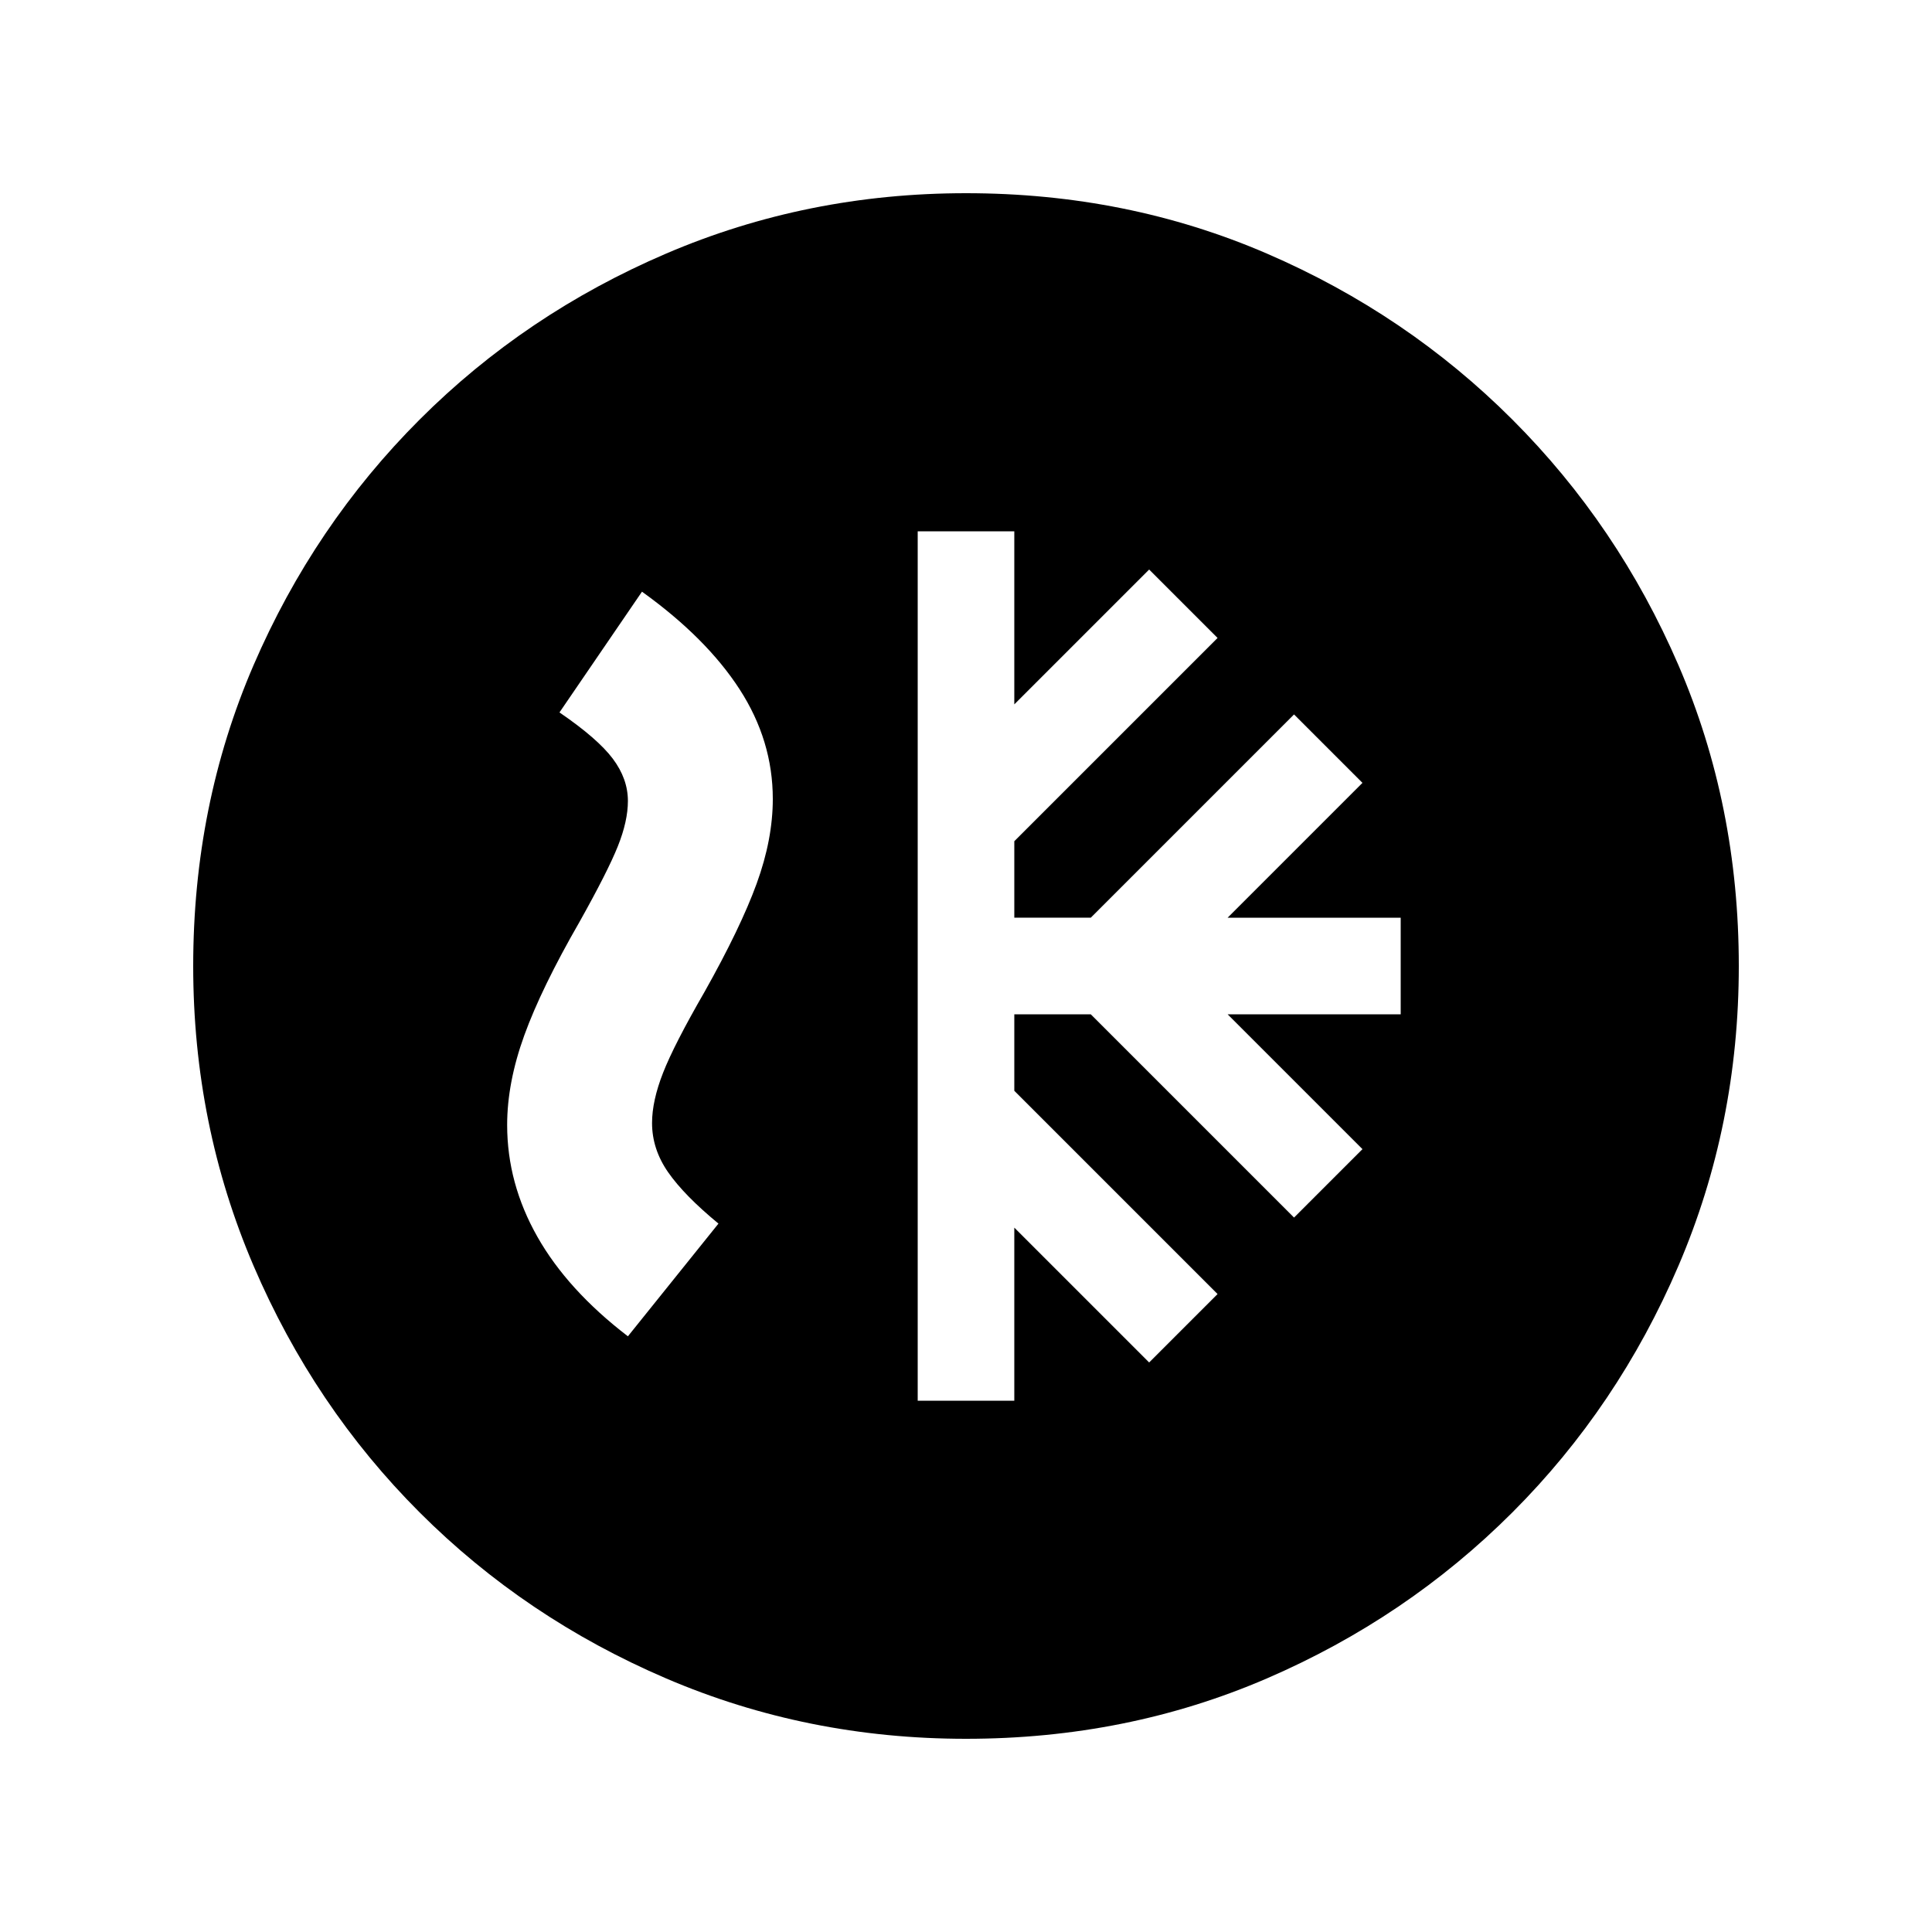 <svg xmlns="http://www.w3.org/2000/svg" height="20" viewBox="0 -960 960 960" width="20"><path d="M456-264h48v-86l67 67 34-34-101-101v-38h38l101 101 34-34-67-67h86v-48h-86l67-67-34-34-101 101h-38v-38l101-101-34-34-67 67v-86h-48v432Zm24 168q-79 0-149-30t-122.5-82.5Q156-261 126-331T96-480q0-80 30-149.5t82.5-122Q261-804 331-834t149-30q80 0 149.5 30t122 82.5Q804-699 834-629.5T864-480q0 79-30 149t-82.5 122.5Q699-156 629.5-126T480-96ZM312-296l45-56q-17-14-25-25.5t-8-24.5q0-11 5.5-25t20.5-40q18-32 26-54t8-42q0-29-16.5-54.5T319-666l-41 60q19 13 26.5 23t7.5 21q0 10-5 22.5T288-502q-19 33-27.5 56.5T252-401q0 29 15 55.5t45 49.5Z"/></svg>